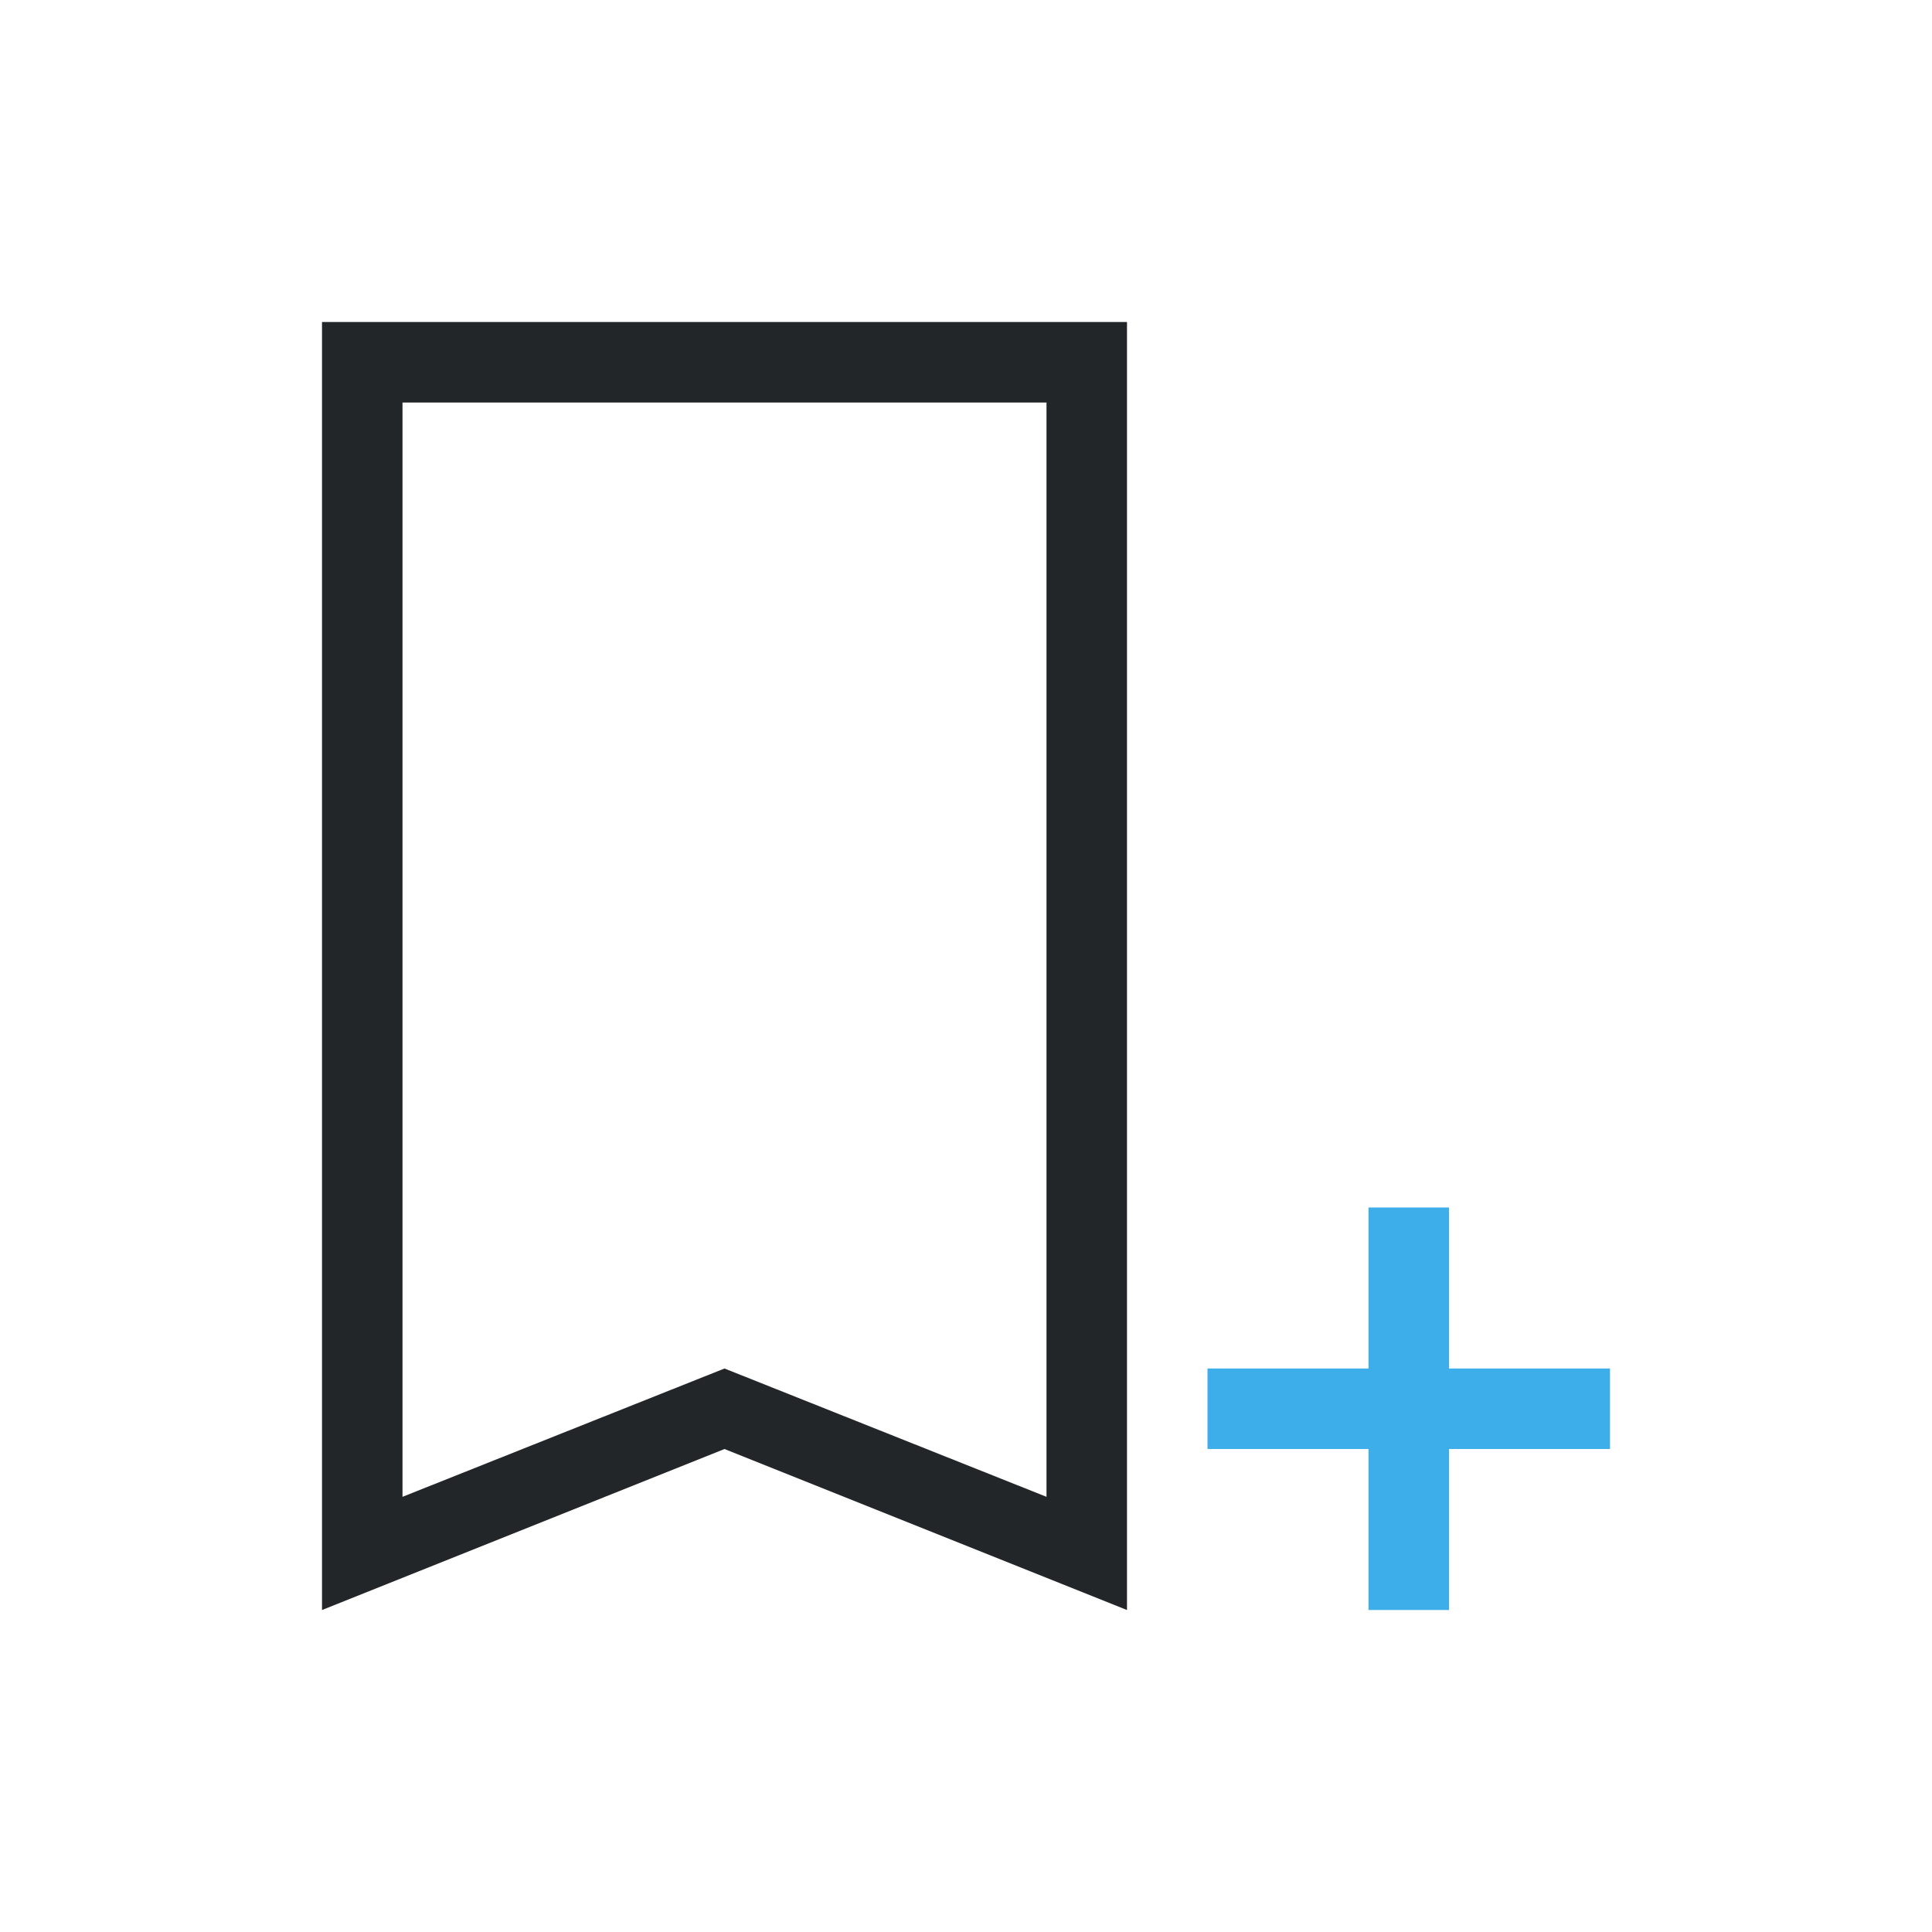 <svg viewBox="0 0 24 24" xmlns="http://www.w3.org/2000/svg"><path d="m4 4v1 14 1l5-2 5 2v-1-14-1zm1 1h8v13.594l-4-1.594-4 1.594z" fill="#232629"/><path d="m17 15v2h-2v1h2v2h1v-2h2v-1h-2v-2z" fill="#3daee9"/></svg>